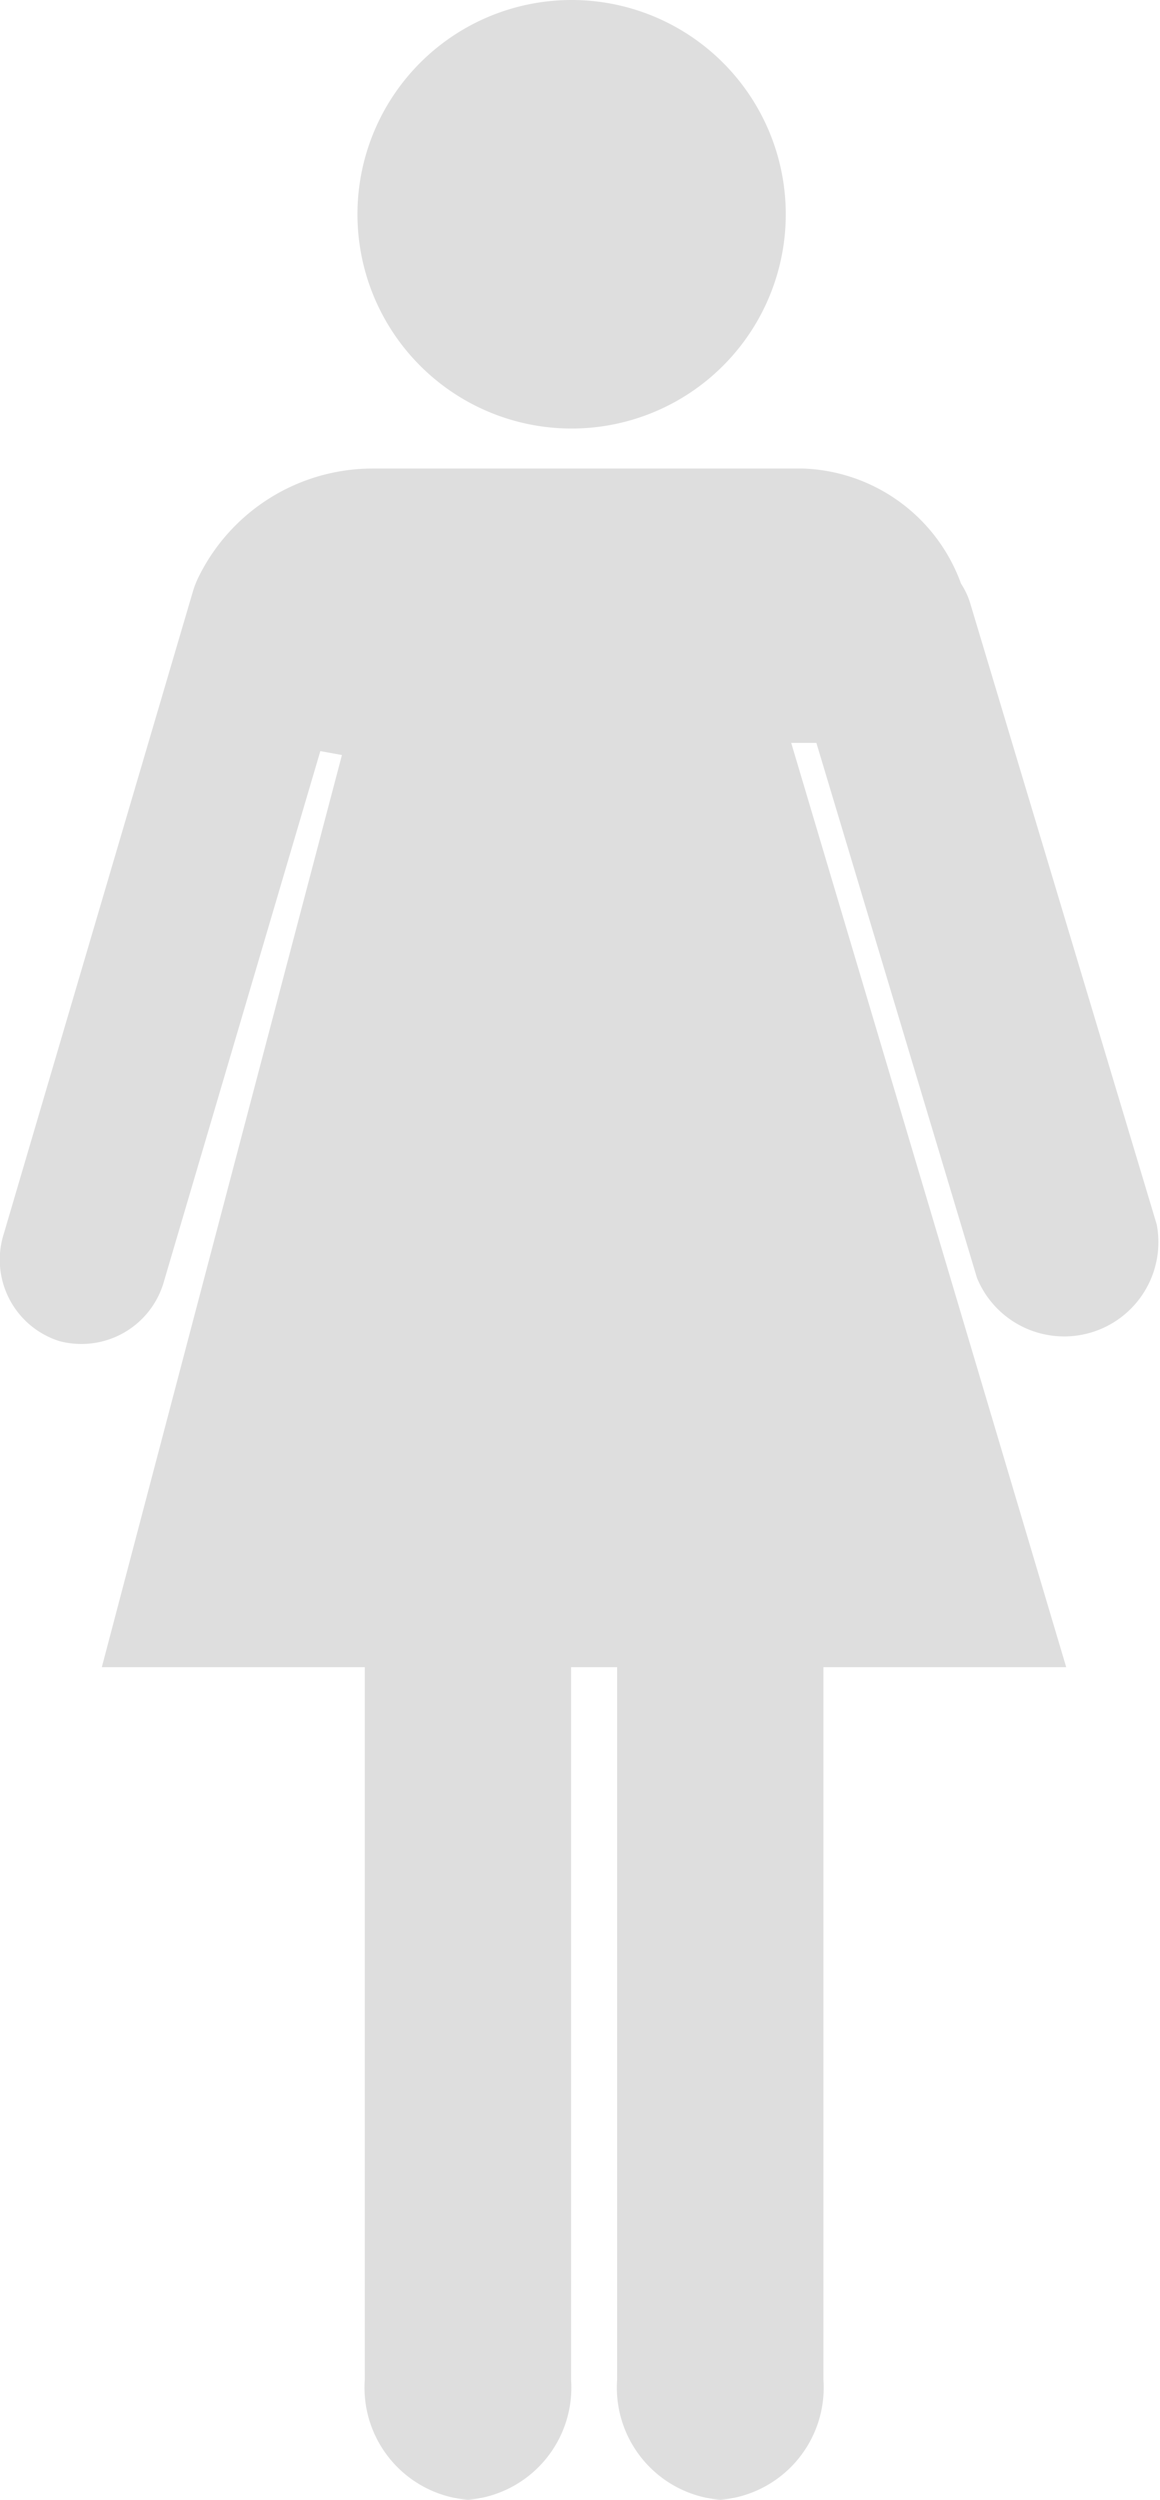 <svg xmlns="http://www.w3.org/2000/svg" width="13" height="28" viewBox="0 0 13 28">
  <defs>
    <style>
      .cls-1 {
        fill: #dedede;
        fill-rule: evenodd;
      }
    </style>
  </defs>
  <path id="women.svg" class="cls-1" d="M8.806,2.39A2.4,2.4,0,1,1,6.406,0,2.4,2.4,0,0,1,8.806,2.39Zm4.157,11.324L10.87,6.747a0.859,0.859,0,0,0-.1-0.21A1.954,1.954,0,0,0,9,5.248H4.179a2.175,2.175,0,0,0-1.961,1.23v0a1.018,1.018,0,0,0-.055.143l-2.121,7.2a0.956,0.956,0,0,0,.622,1.2,0.961,0.961,0,0,0,1.176-.677L3.59,8.413,3.832,8.457,1.141,18.674H4.088v7.981A1.261,1.261,0,0,0,5.244,28,1.261,1.261,0,0,0,6.4,26.655V18.674H6.916v7.981A1.261,1.261,0,0,0,8.072,28a1.261,1.261,0,0,0,1.156-1.345V18.674h2.721L8.867,8.321H9.149l1.8,5.993A1.056,1.056,0,0,0,12.963,13.714Z"/>
</svg>
